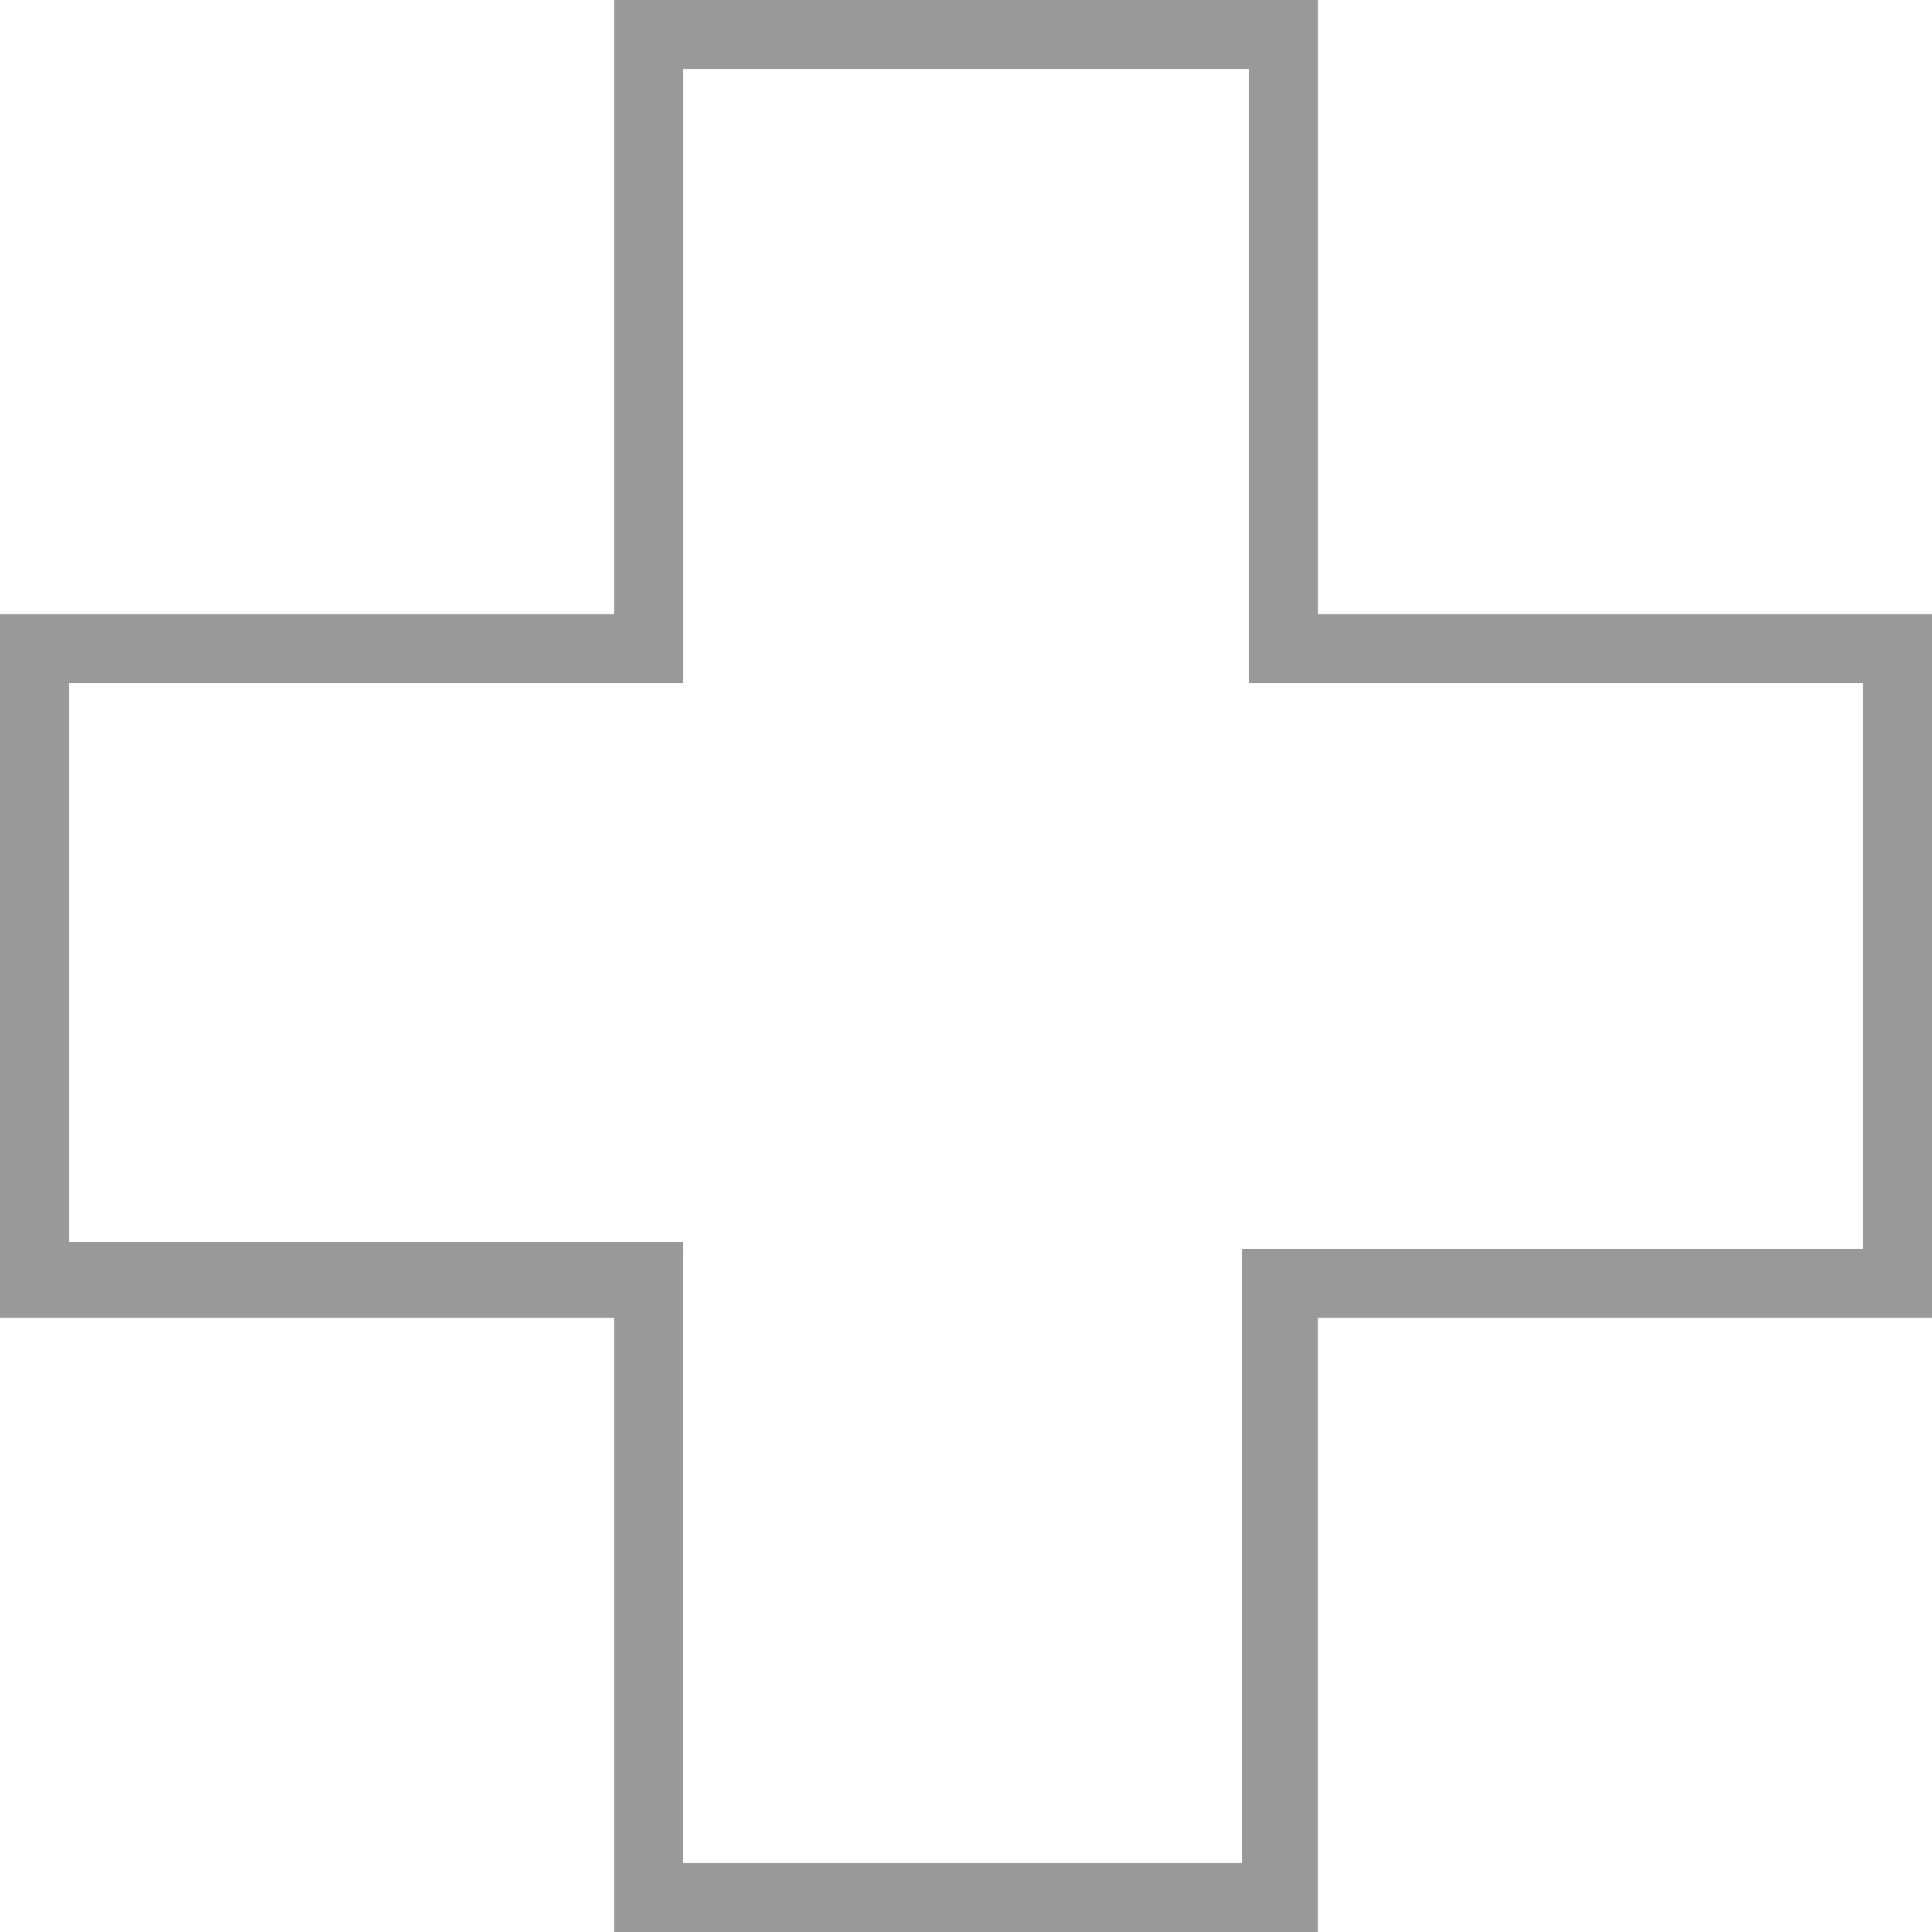 <svg xmlns="http://www.w3.org/2000/svg" width="28" height="28" viewBox="0 0 28 28"><title>cross</title><path d="M19.1 28H8.9v-8.9H0V8.9h8.9V0h10.2v8.9H28v10.2h-8.9zm-9.2-1H18v-8.9h9V9.9h-8.9V1H9.9v8.9H1V18h8.9z" fill="#999"/></svg>